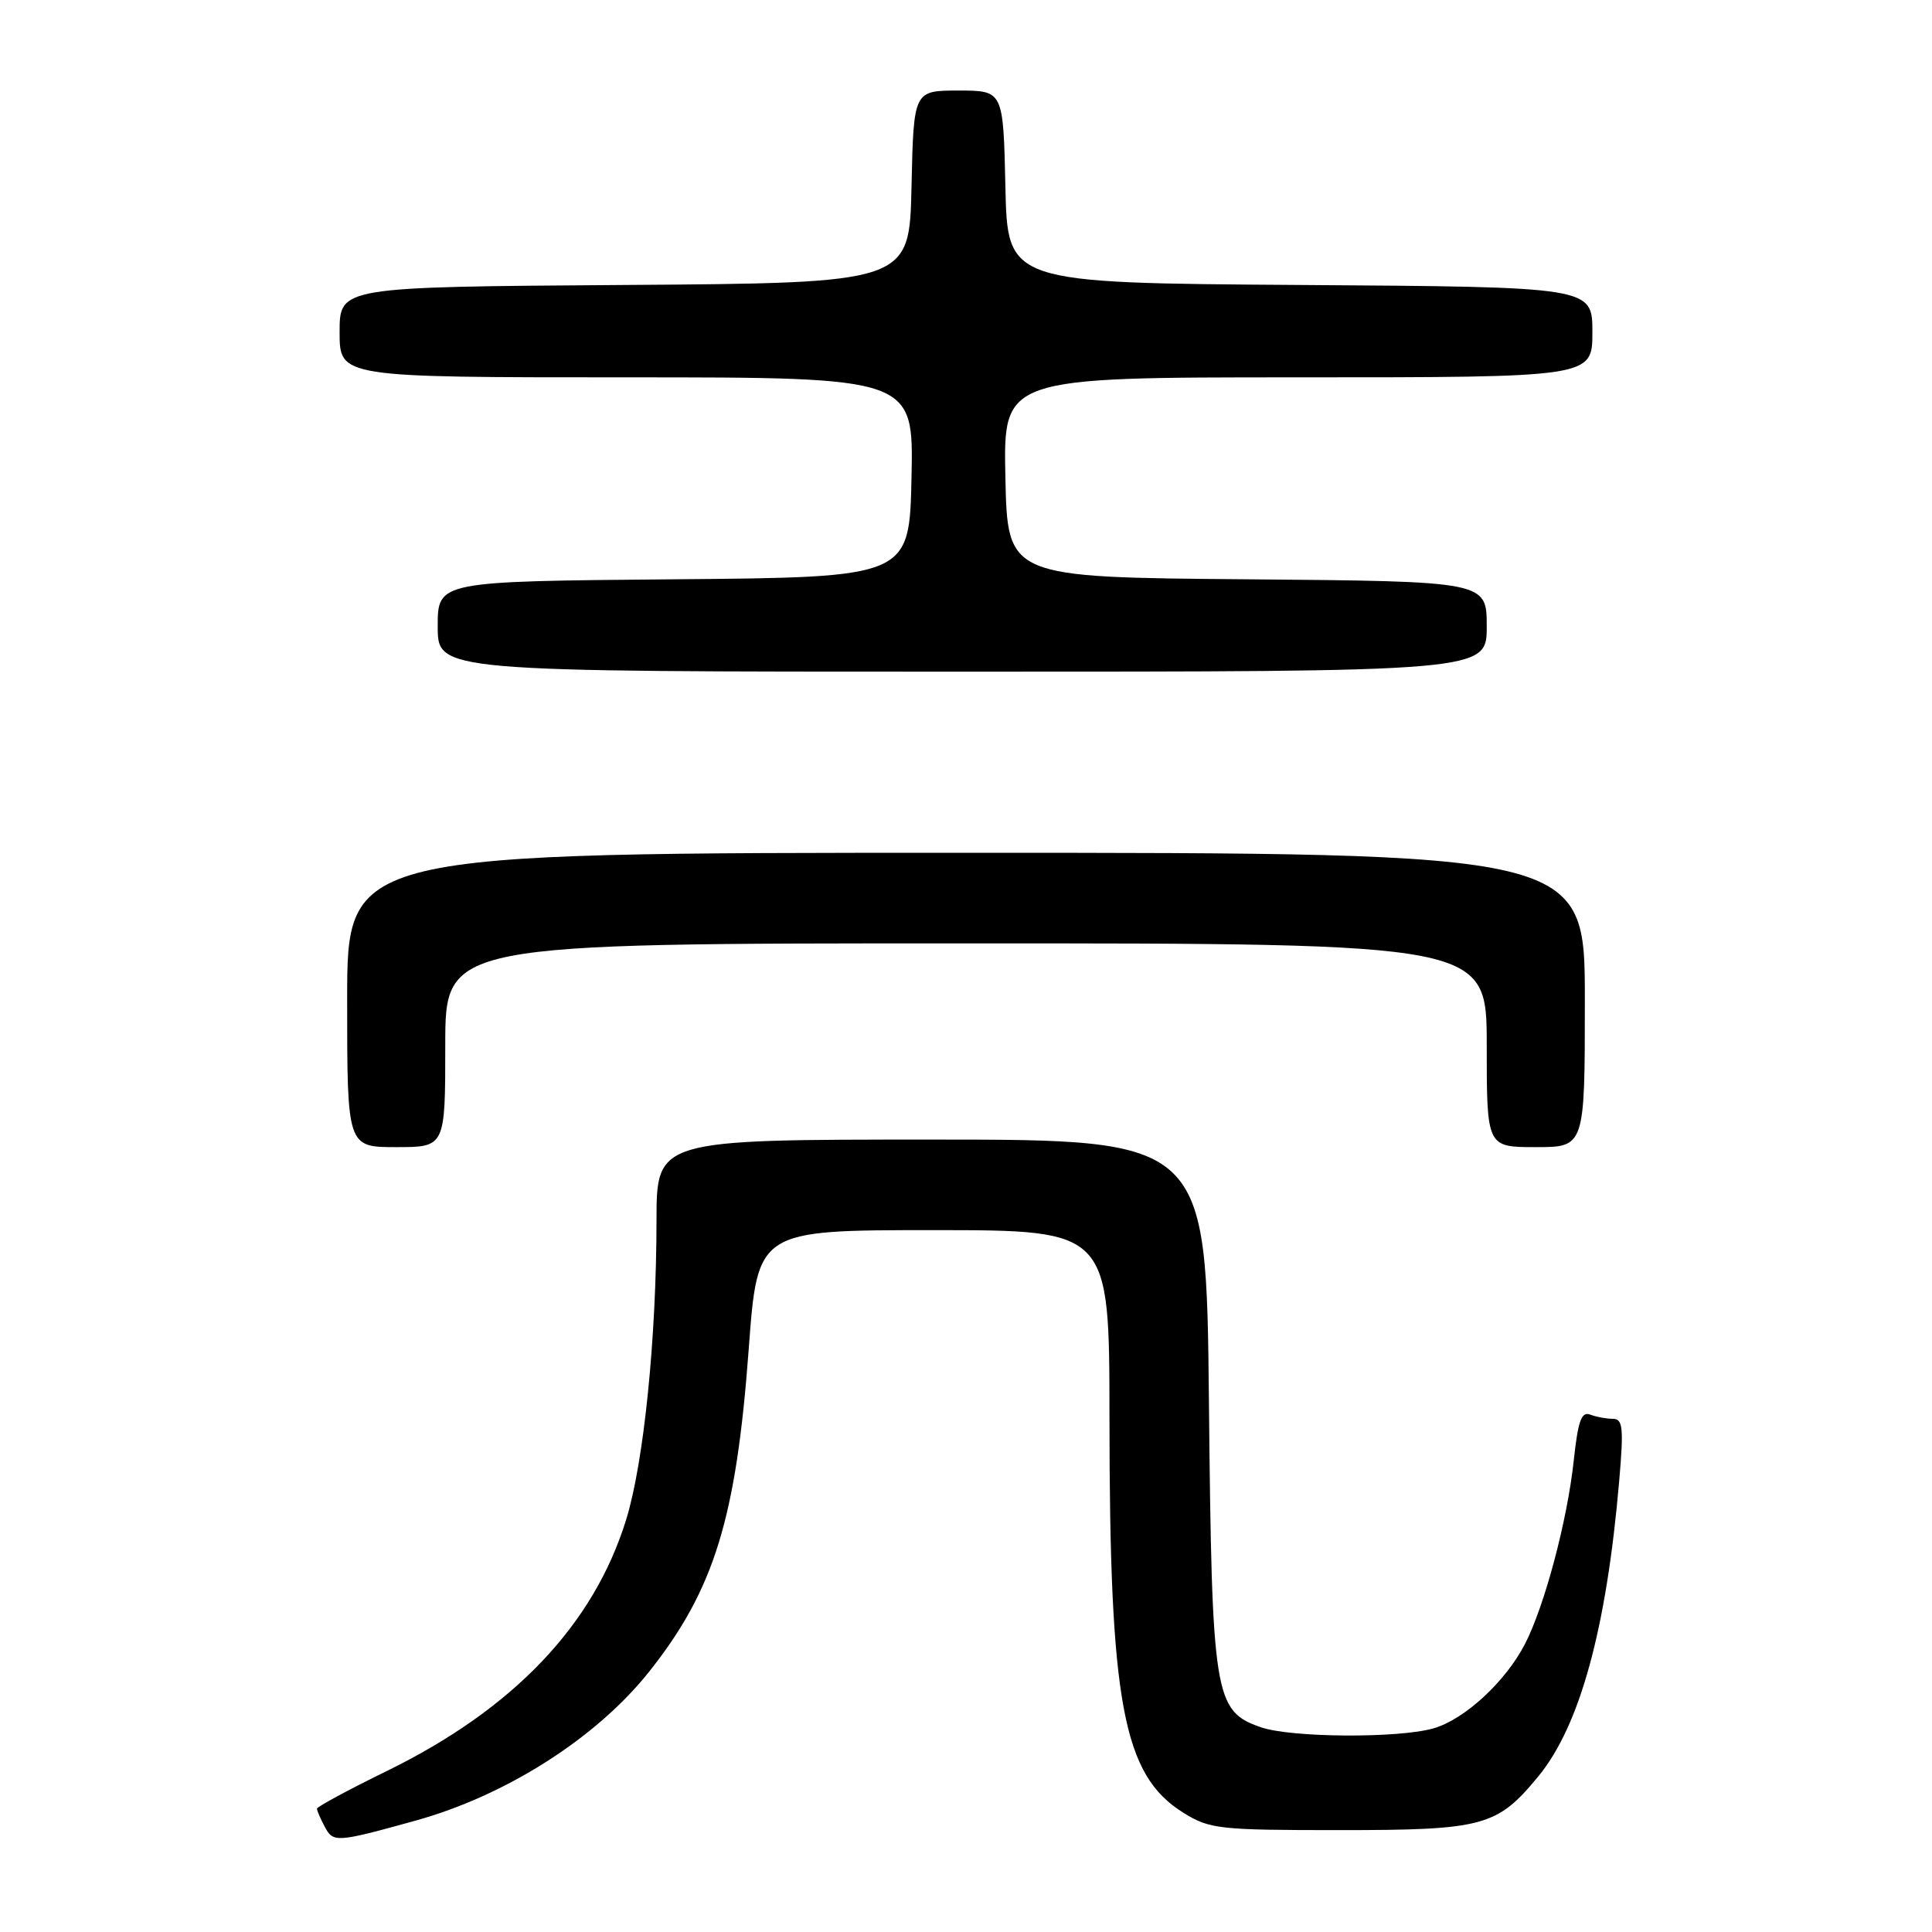 <?xml version="1.0" encoding="UTF-8" standalone="no"?>
<!DOCTYPE svg PUBLIC "-//W3C//DTD SVG 1.1//EN" "http://www.w3.org/Graphics/SVG/1.1/DTD/svg11.dtd" >
<svg xmlns="http://www.w3.org/2000/svg" xmlns:xlink="http://www.w3.org/1999/xlink" version="1.1" viewBox="0 0 256 256">
 <g >
 <path fill="currentColor"
d=" M 55.00 241.26 C 67.05 237.93 79.04 230.29 86.02 221.50 C 94.64 210.64 97.55 201.20 99.21 178.75 C 100.38 163.00 100.38 163.00 123.69 163.00 C 147.00 163.00 147.00 163.00 147.01 187.75 C 147.02 225.75 148.79 235.22 156.82 240.21 C 160.28 242.36 161.53 242.50 177.50 242.50 C 196.55 242.50 198.37 242.01 203.81 235.41 C 209.34 228.71 212.87 215.82 214.55 196.25 C 215.16 189.17 215.04 188.00 213.71 188.00 C 212.86 188.00 211.51 187.75 210.70 187.44 C 209.55 187.00 209.09 188.29 208.53 193.53 C 207.68 201.46 204.67 212.79 202.06 217.85 C 199.48 222.84 194.07 227.83 189.94 229.02 C 185.28 230.35 171.04 230.26 167.04 228.86 C 160.89 226.72 160.58 224.75 160.19 185.75 C 159.84 151.00 159.84 151.00 123.42 151.00 C 87.00 151.00 87.00 151.00 86.99 161.75 C 86.98 177.37 85.31 193.78 82.97 201.36 C 78.66 215.31 68.05 226.45 51.25 234.67 C 46.16 237.16 42.00 239.41 42.00 239.66 C 42.00 239.92 42.47 241.01 43.04 242.07 C 44.16 244.17 44.57 244.15 55.00 241.26 Z  M 59.00 138.50 C 59.00 125.00 59.00 125.00 128.00 125.00 C 197.00 125.00 197.00 125.00 197.00 138.50 C 197.00 152.00 197.00 152.00 203.50 152.00 C 210.00 152.00 210.00 152.00 210.00 132.50 C 210.00 113.00 210.00 113.00 128.00 113.00 C 46.00 113.00 46.00 113.00 46.00 132.50 C 46.00 152.00 46.00 152.00 52.50 152.00 C 59.00 152.00 59.00 152.00 59.00 138.50 Z  M 197.00 83.01 C 197.00 77.03 197.00 77.03 165.25 76.76 C 133.50 76.50 133.50 76.50 133.22 63.25 C 132.94 50.00 132.94 50.00 171.97 50.00 C 211.00 50.00 211.00 50.00 211.00 44.01 C 211.00 38.02 211.00 38.02 172.25 37.76 C 133.50 37.50 133.50 37.50 133.22 24.75 C 132.94 12.00 132.94 12.00 127.00 12.00 C 121.06 12.00 121.06 12.00 120.78 24.75 C 120.50 37.50 120.50 37.50 82.75 37.76 C 45.00 38.02 45.00 38.02 45.00 44.01 C 45.00 50.00 45.00 50.00 83.03 50.00 C 121.06 50.00 121.06 50.00 120.78 63.25 C 120.50 76.50 120.50 76.50 89.25 76.76 C 58.00 77.03 58.00 77.03 58.00 83.01 C 58.00 89.00 58.00 89.00 127.50 89.00 C 197.00 89.00 197.00 89.00 197.00 83.01 Z "/>
</g>
</svg>